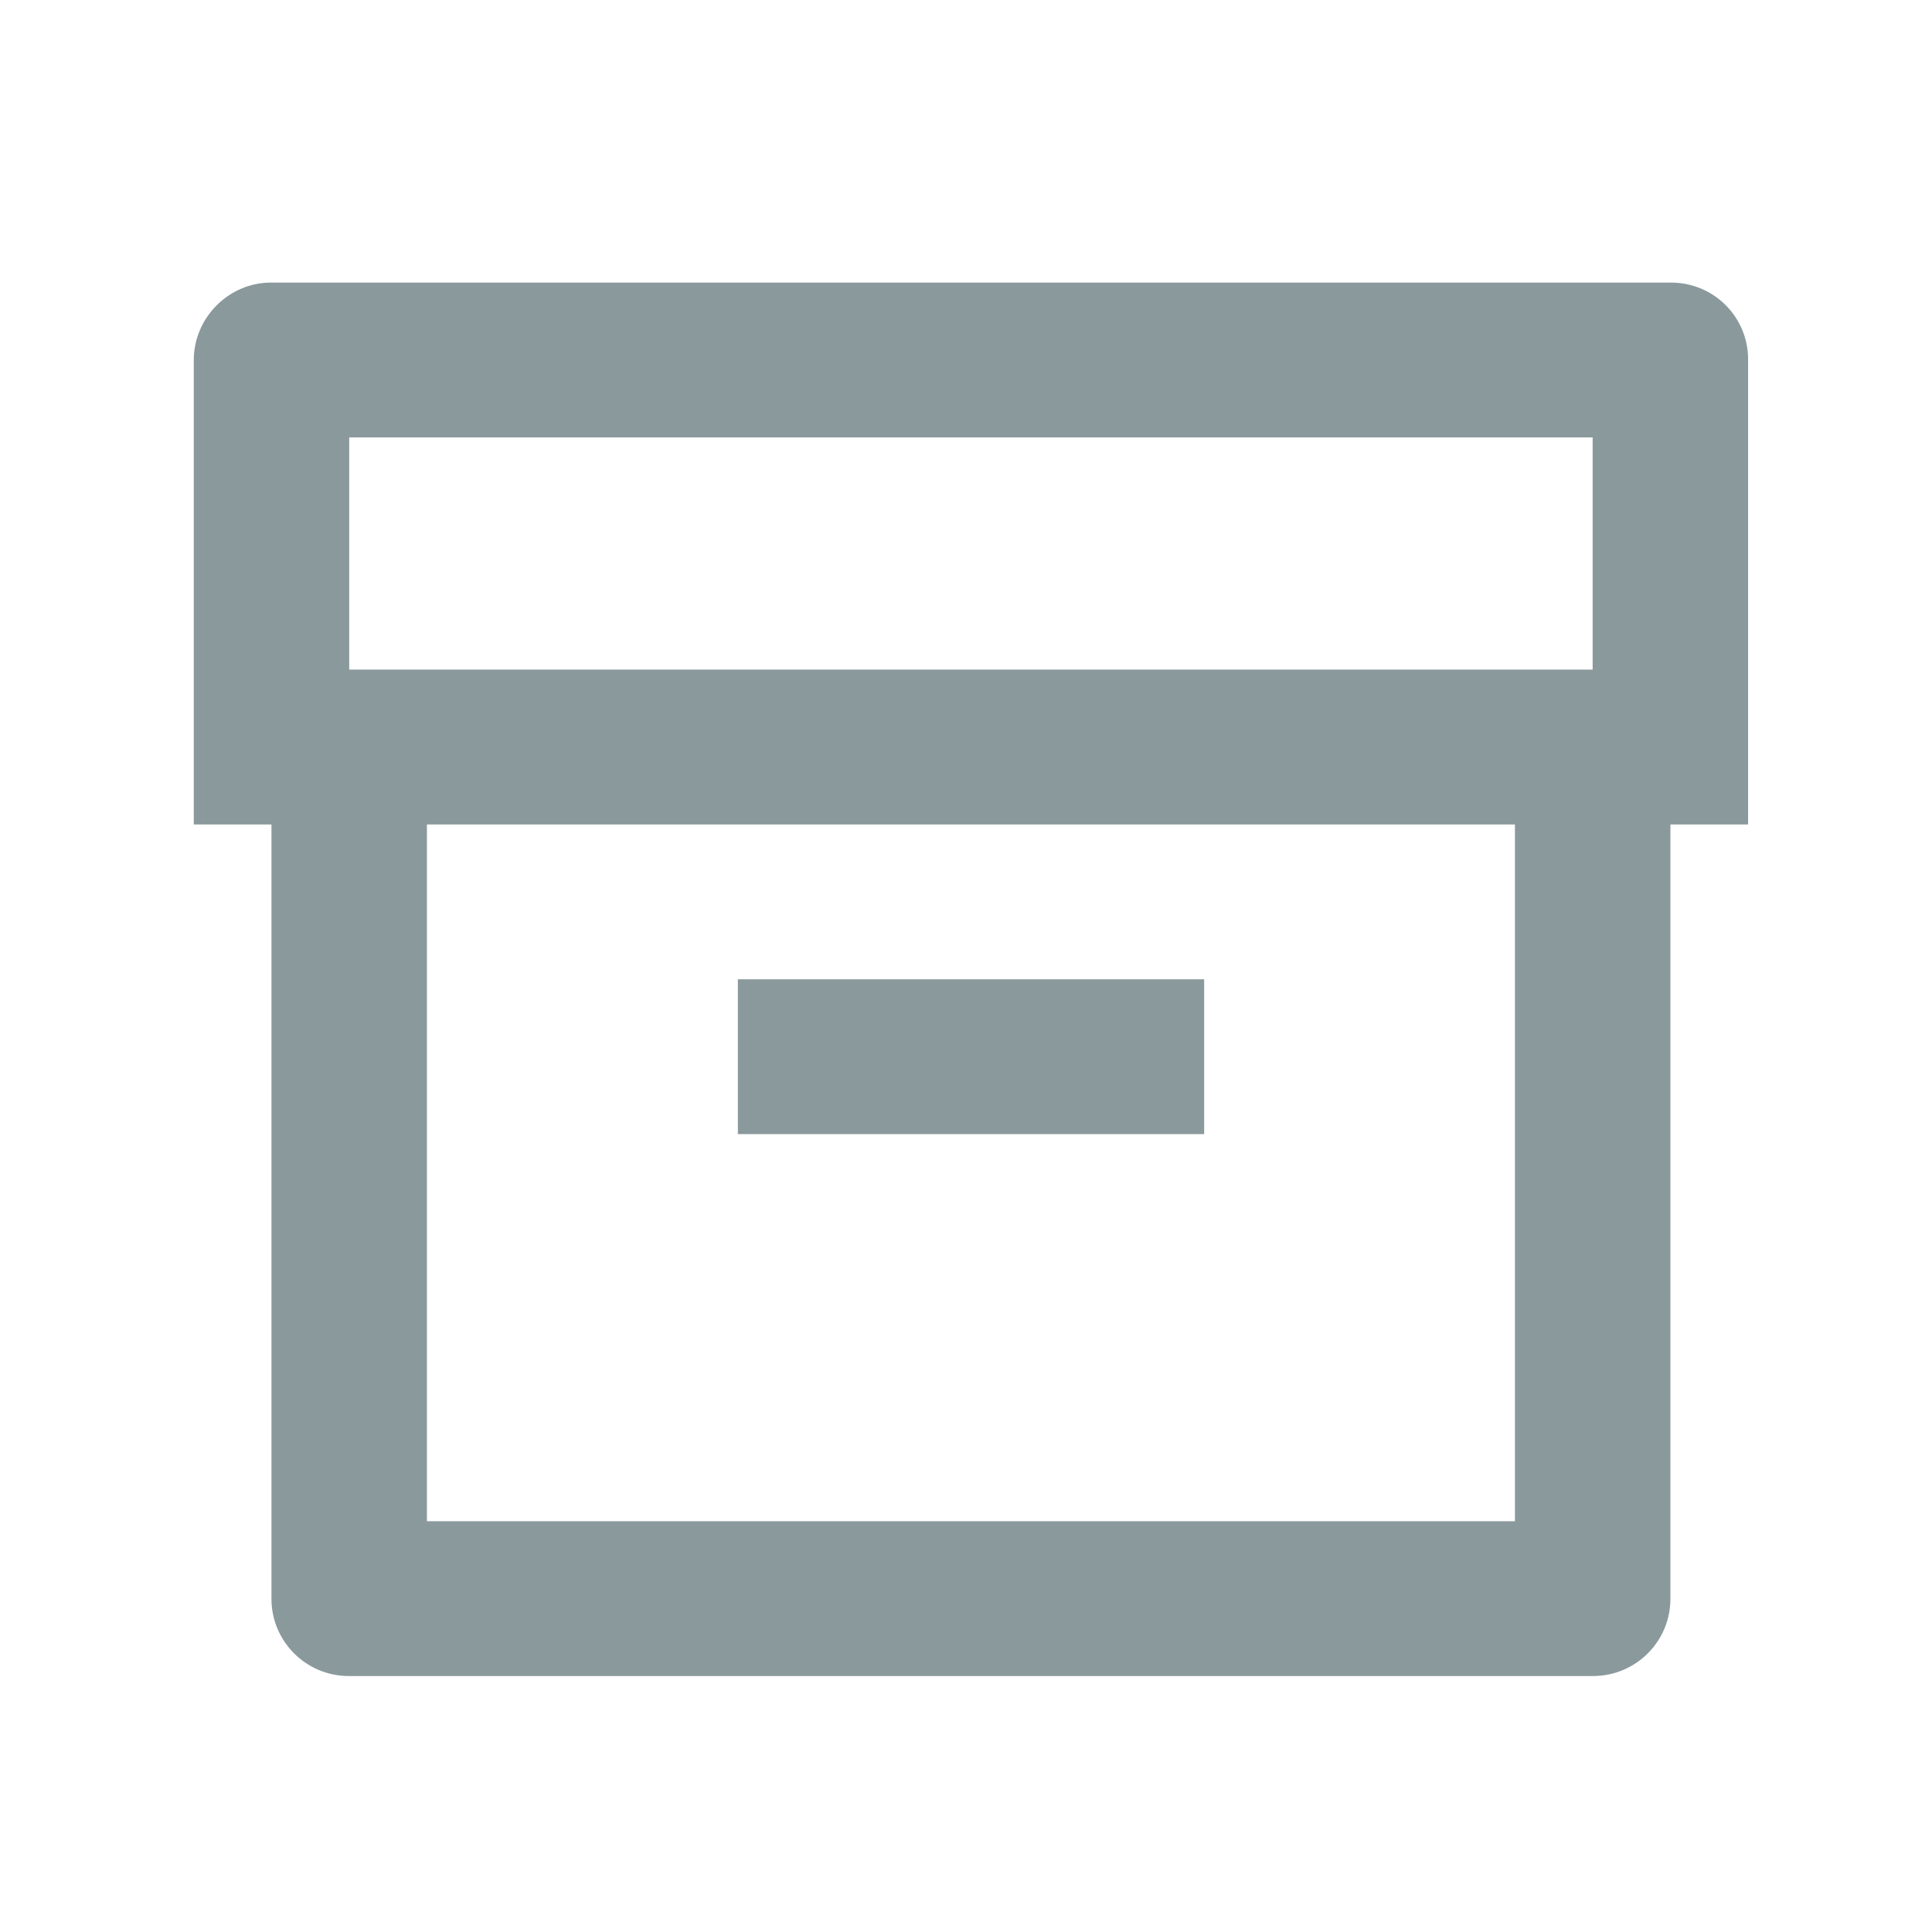 <svg width="37" height="37" viewBox="0 0 37 37" fill="none" xmlns="http://www.w3.org/2000/svg">
<path fill-rule="evenodd" clip-rule="evenodd" d="M5.199 15.79H3.711V6.899C3.711 6.077 4.388 5.412 5.187 5.412H32.002C32.396 5.411 32.775 5.568 33.052 5.847C33.33 6.127 33.483 6.506 33.478 6.899V15.79H31.99V30.617C31.992 31.432 31.331 32.096 30.512 32.098H6.677C5.859 32.096 5.197 31.432 5.199 30.617V15.79ZM29.013 15.79H8.176V29.133H29.013V15.79ZM6.688 8.377V12.824H30.501V8.377H6.688ZM14.131 18.755H23.061V21.72H14.131V18.755Z" fill="#8A999C"/>
</svg>
